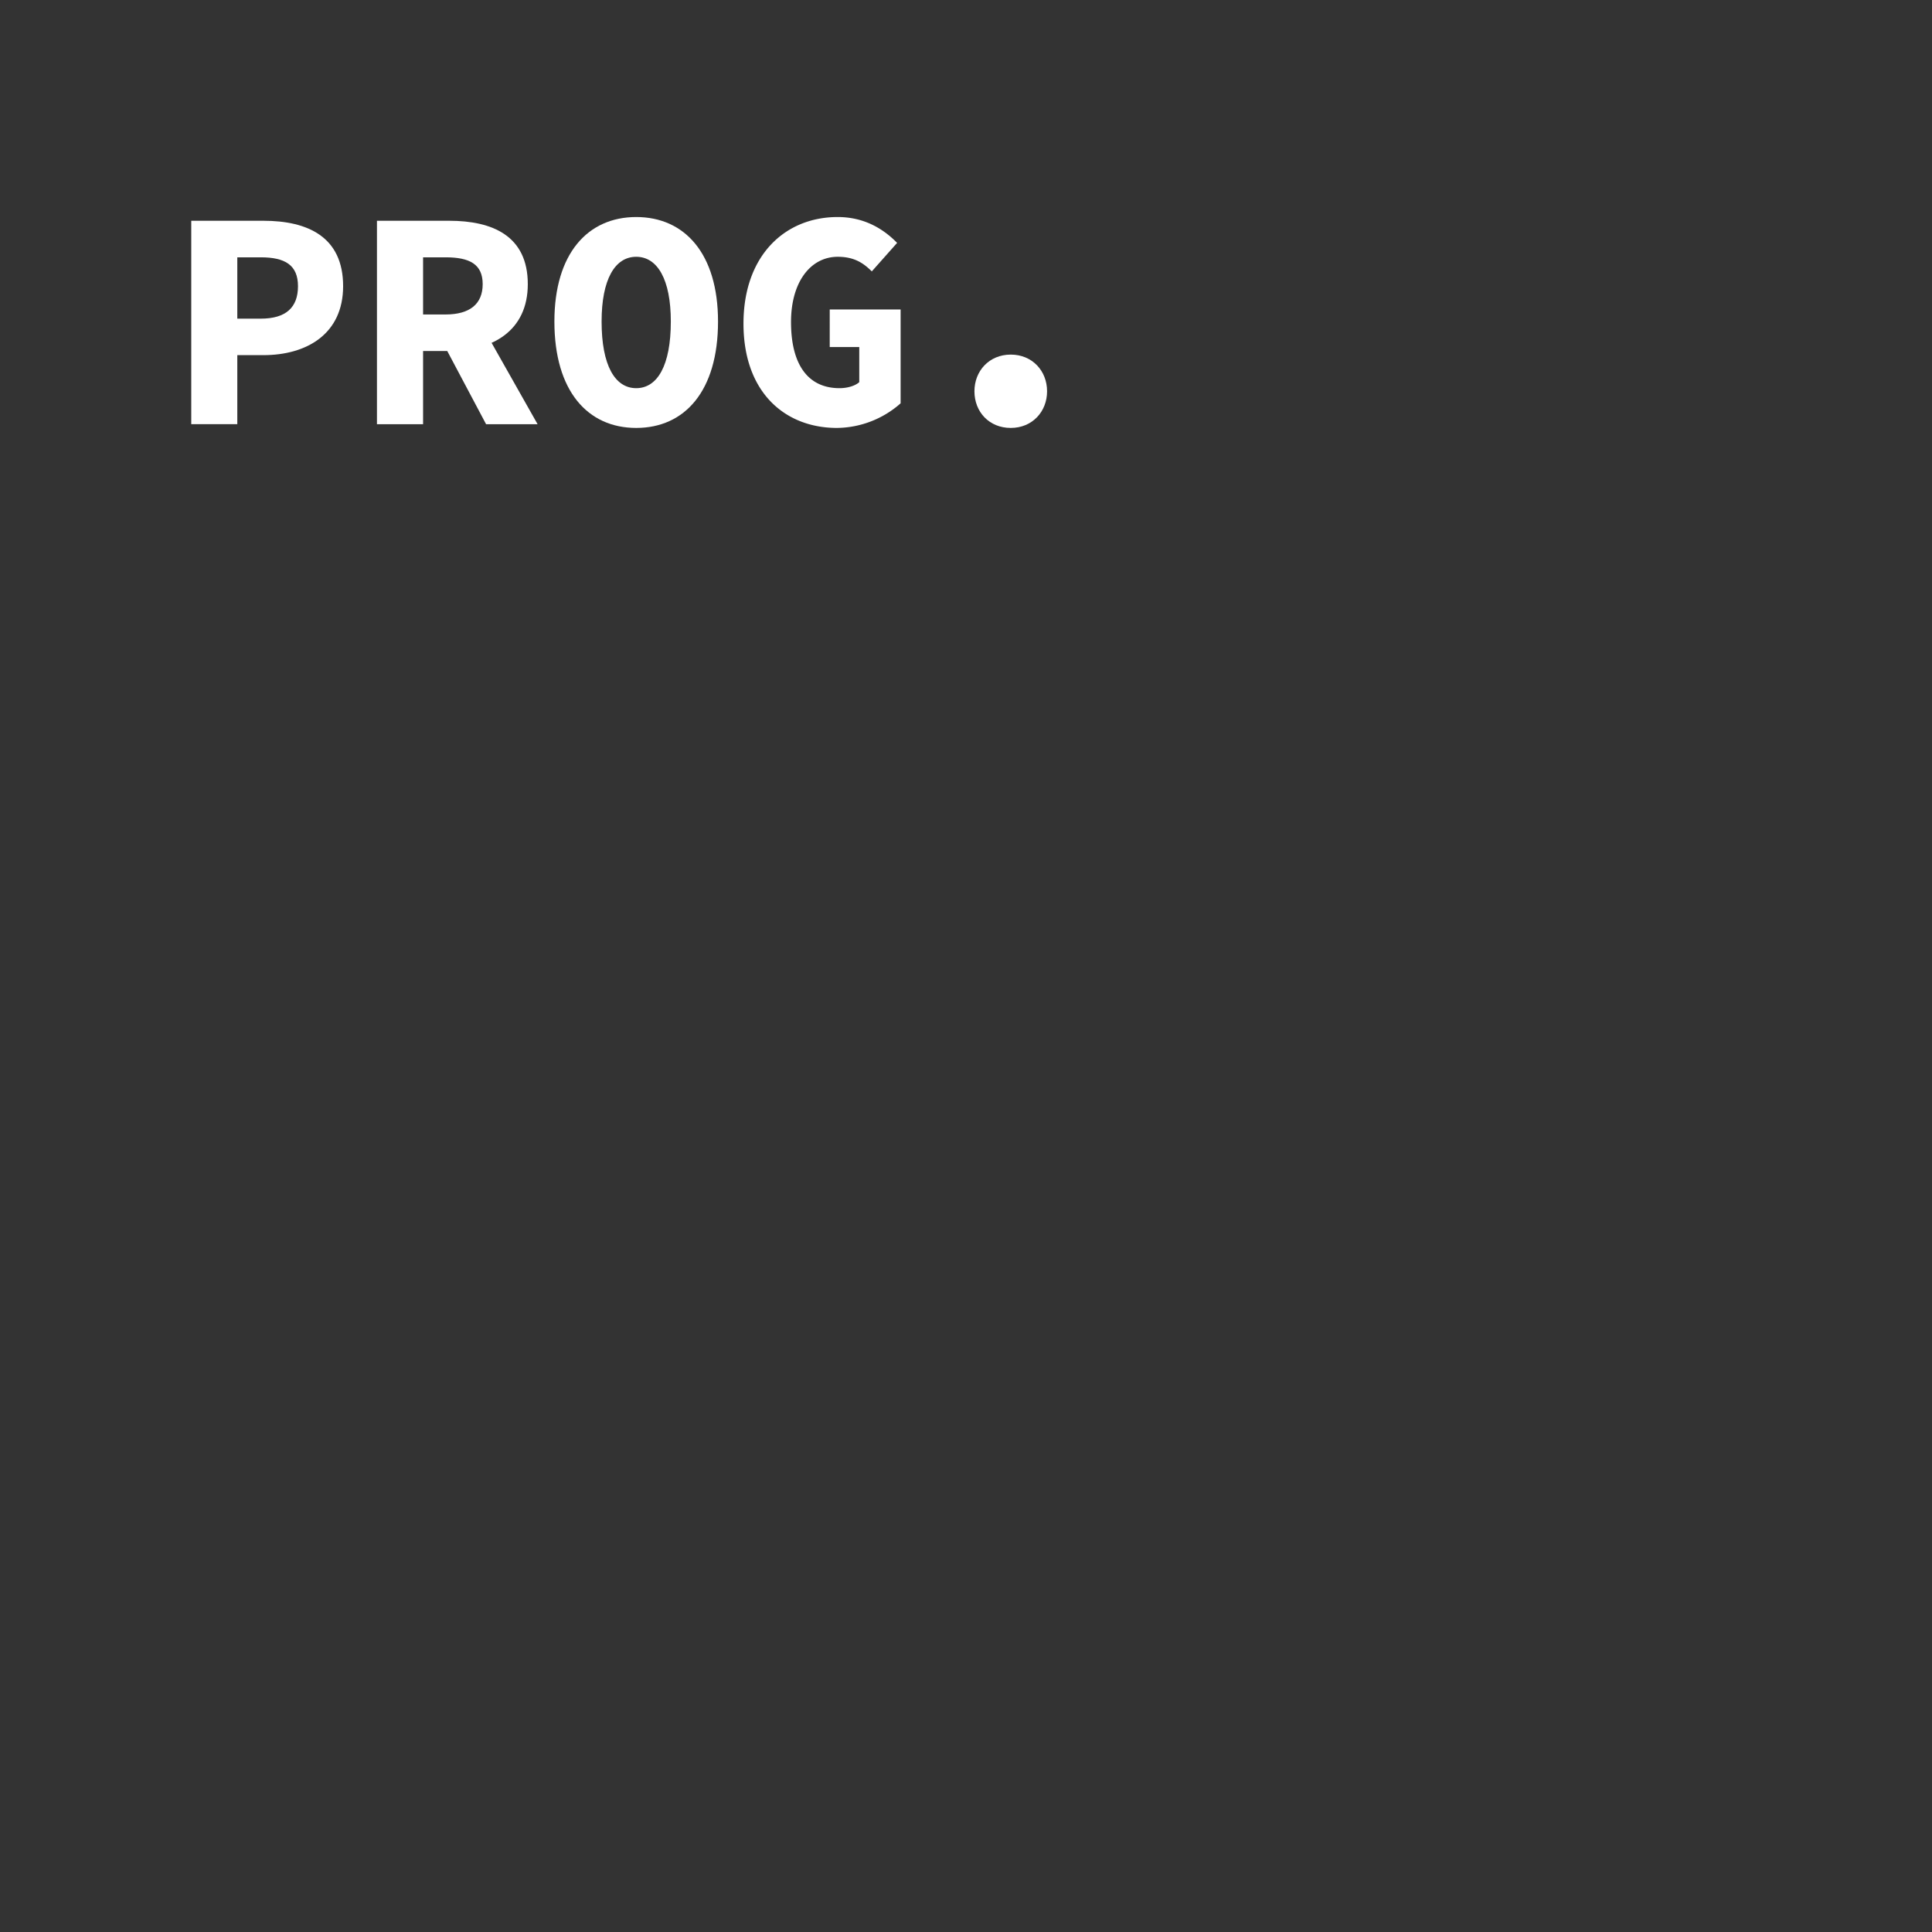 <svg id="Capa_6" data-name="Capa 6" xmlns="http://www.w3.org/2000/svg" viewBox="0 0 916 916"><rect x="0" y="0" width="916" height="916" fill="#333333" stroke="none"/><defs><style>.cls-1{fill:#fff;}</style></defs><path class="cls-1" d="M90.68,104.67H124.9c20.93,0,37.78,7.57,37.78,31,0,22.71-17.32,32.71-37.78,32.71H112.51v32.72H90.68Zm32.95,46.41c12,0,17.65-5.36,17.65-15.39S135.12,122,123.63,122H112.51v29.08Z"/><path class="cls-1" d="M178.72,104.67H213c20.43,0,37.24,7.11,37.24,30.05,0,22.16-16.81,31.7-37.24,31.7H200.59v34.7H178.72Zm32.51,44.43c11.47,0,17.62-4.94,17.62-14.38S222.7,122,211.23,122H200.59v27.1Zm12.87-2.42,30.78,54.44H230.46L209,160.67Z"/><path class="cls-1" d="M262.85,152.45c0-32.23,15.82-49.55,38.79-49.55s38.79,17.32,38.79,49.55c0,33-15.82,50.44-38.79,50.44S262.85,185.44,262.85,152.45Zm55.2,0c0-20-6.35-30.7-16.41-30.7s-16.41,10.66-16.41,30.7c0,20.81,6.35,31.59,16.41,31.59S318.05,173.26,318.05,152.45Z"/><path class="cls-1" d="M352.5,153.43c0-32.23,19.61-50.53,44.67-50.53,13,0,22.06,6,28.17,12.26l-12,13.51c-4.16-4.14-8.55-6.92-16.16-6.92-12.65,0-22.14,11.64-22.14,30.95,0,19.83,7.81,31.34,23,31.34,3.6,0,7.29-1,9.35-2.85V164.53h-14V146.74H427v44.48a46.21,46.21,0,0,1-30.18,11.67C372.14,202.89,352.5,186,352.5,153.43Z"/><path class="cls-1" d="M462,185.51c0-9.65,7-17.39,17.22-17.39s17.22,7.74,17.22,17.39-7,17.38-17.22,17.38S462,195.3,462,185.51Z"/></svg>